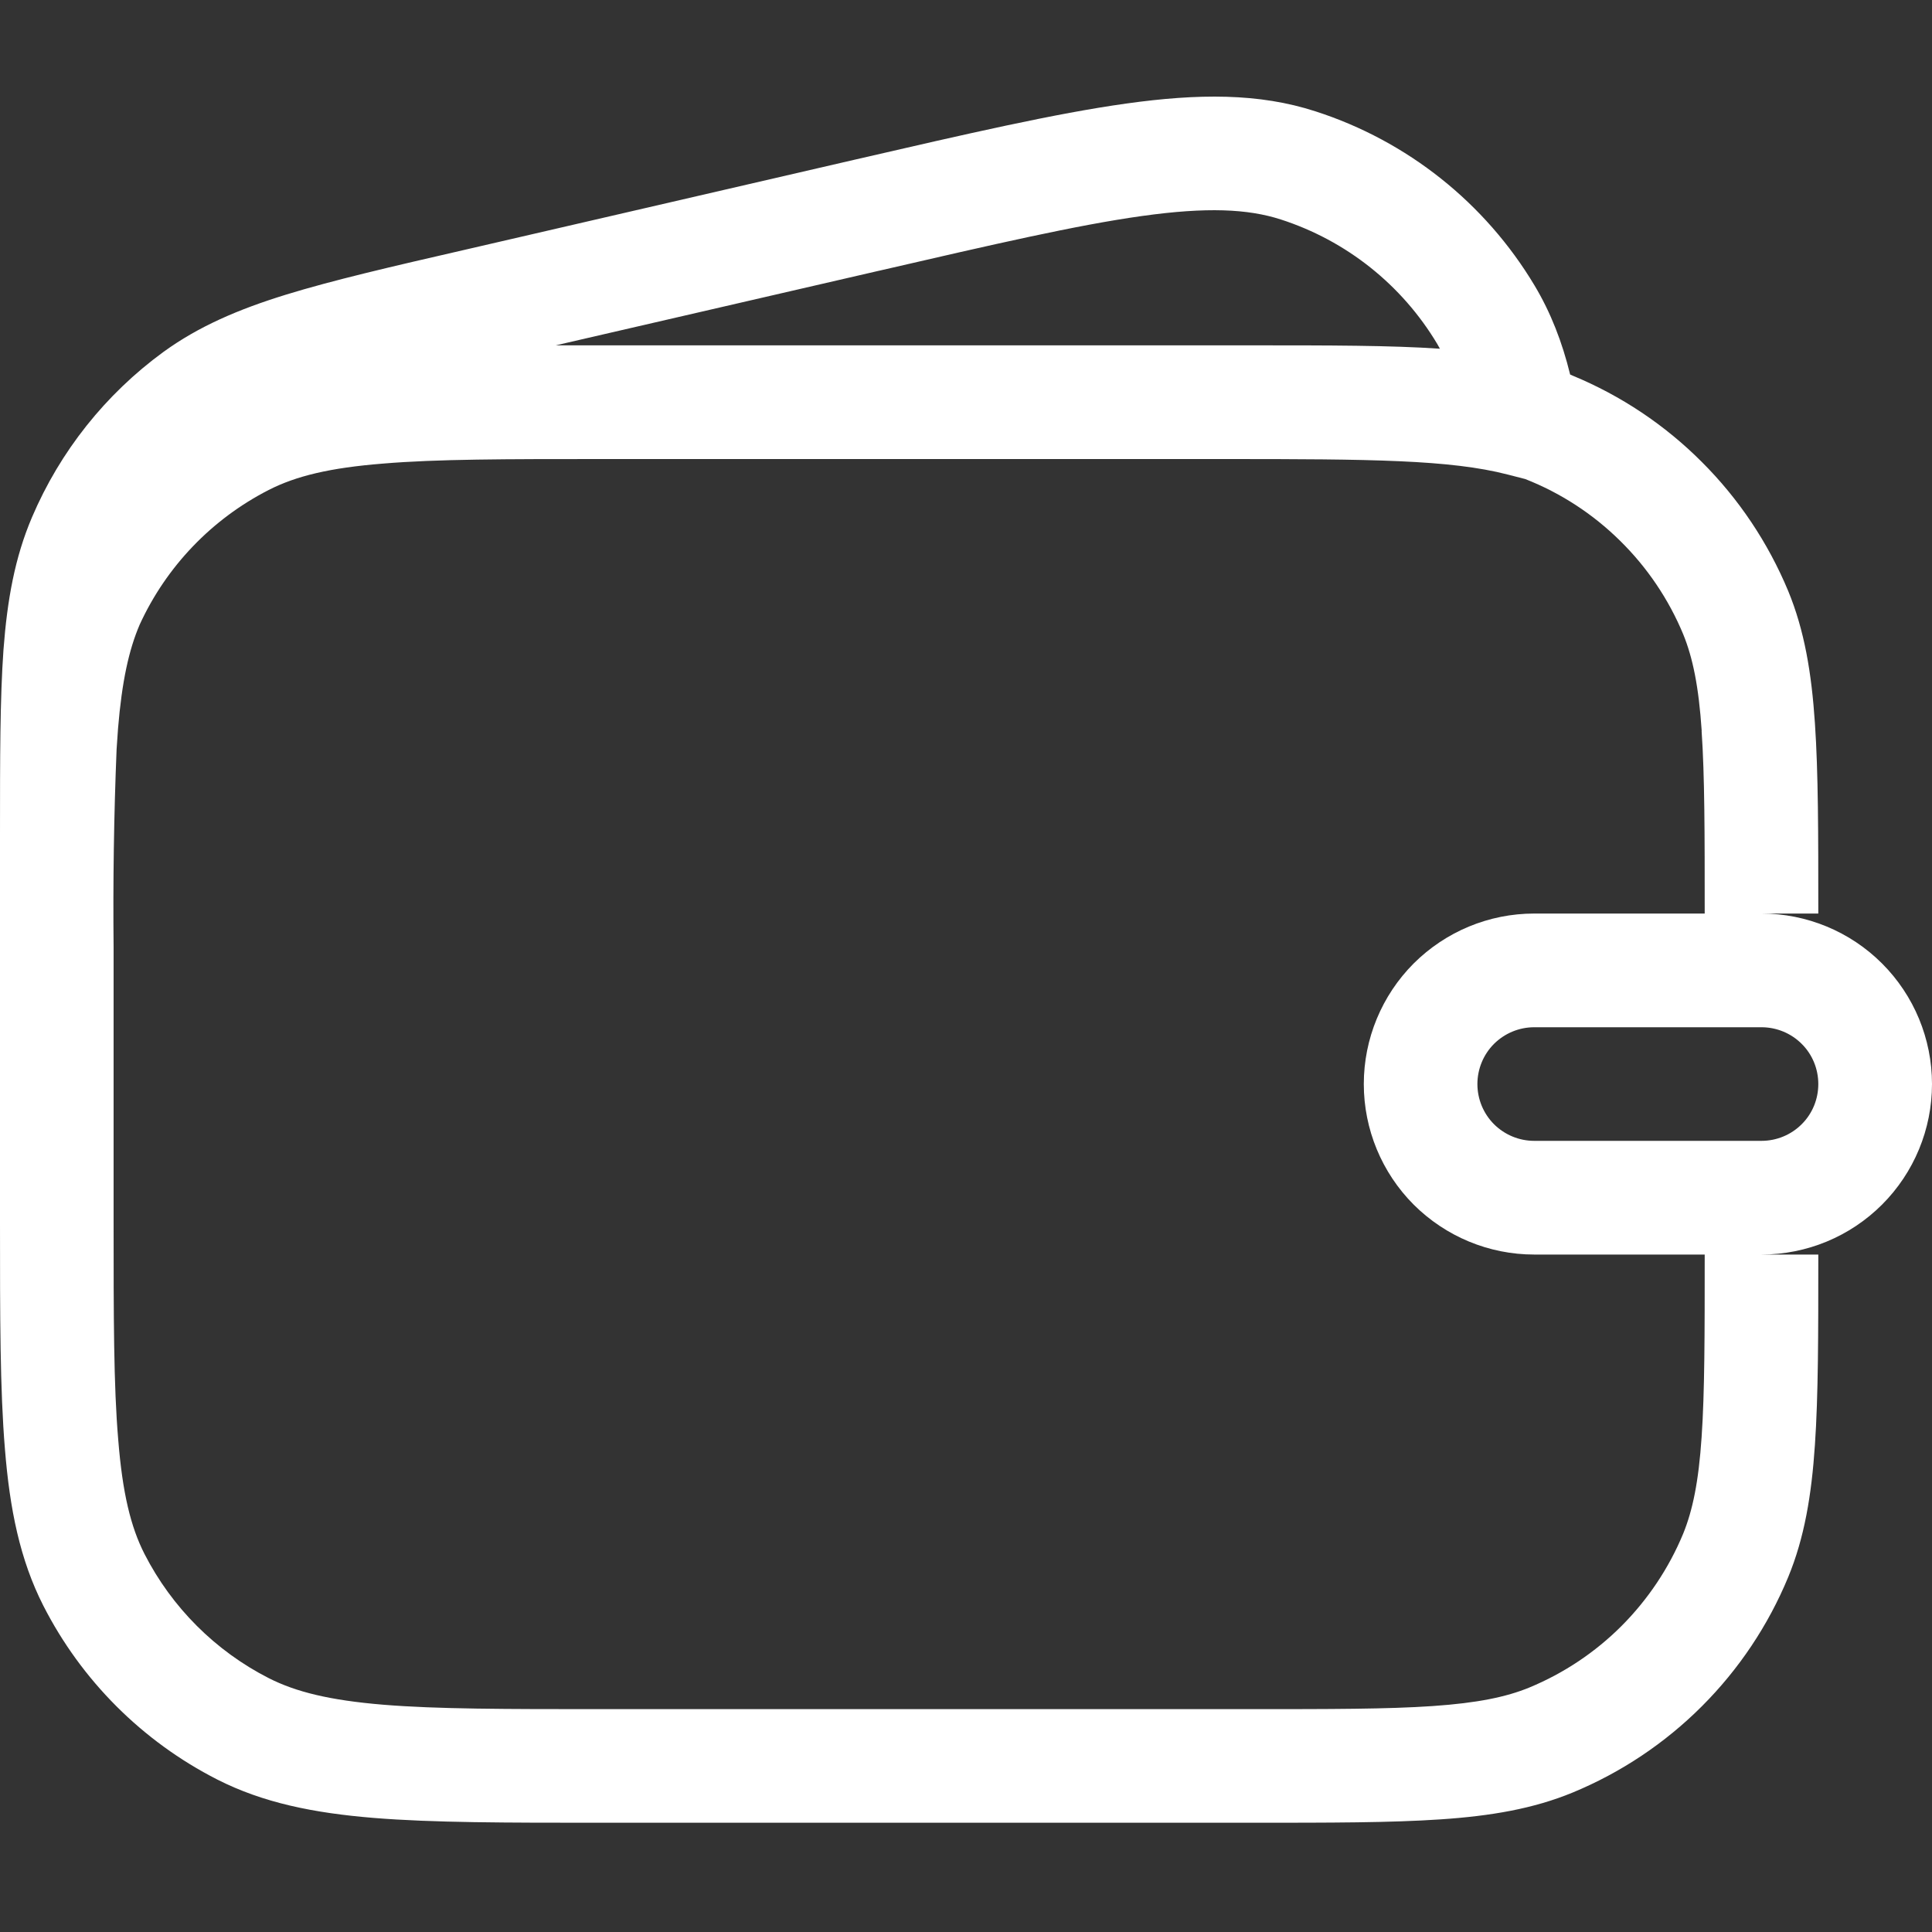 <svg width="20" height="20" viewBox="0 0 20 20" fill="none" xmlns="http://www.w3.org/2000/svg">
<rect x="0" y="0" width="20" height="20" fill="#333333" stroke="none"/>
<path d="M0 8.634C0 7.85 -1.18333e-07 7.23 0.036 6.726C0.075 6.208 0.154 5.77 0.331 5.355C0.622 4.672 1.092 4.081 1.692 3.643C2.056 3.379 2.465 3.203 2.961 3.05C3.445 2.901 4.048 2.761 4.811 2.586L8.861 1.65C10.019 1.383 10.926 1.174 11.658 1.072C12.401 0.968 13.032 0.962 13.619 1.153C14.568 1.459 15.374 2.1 15.886 2.956C16.054 3.237 16.172 3.542 16.254 3.877L16.281 3.889C16.781 4.096 17.235 4.399 17.617 4.782C18 5.164 18.303 5.618 18.511 6.117C18.679 6.524 18.753 6.964 18.788 7.487C18.823 7.999 18.823 8.632 18.823 9.436V9.457H18.235C18.703 9.457 19.152 9.643 19.483 9.974C19.814 10.305 20 10.754 20 11.222C20 11.69 19.814 12.139 19.483 12.47C19.152 12.801 18.703 12.987 18.235 12.987H18.823V13.008C18.823 13.813 18.823 14.446 18.788 14.957C18.753 15.48 18.679 15.92 18.511 16.327C18.304 16.827 18 17.281 17.618 17.663C17.235 18.046 16.781 18.349 16.281 18.556C15.874 18.724 15.434 18.799 14.913 18.834C14.4 18.869 13.767 18.869 12.962 18.869H6.209C5.244 18.869 4.482 18.869 3.868 18.819C3.245 18.768 2.722 18.662 2.248 18.421C1.473 18.026 0.843 17.396 0.448 16.621C0.207 16.147 0.101 15.624 0.051 15C-2.19135e-08 14.388 0 13.627 0 12.66V8.634ZM9.098 2.803L5.753 3.575H12.963C13.764 3.575 14.395 3.575 14.906 3.61L14.878 3.56C14.512 2.948 13.937 2.491 13.259 2.272C12.918 2.162 12.493 2.142 11.822 2.236C11.147 2.33 10.291 2.528 9.099 2.803M17.616 7.567C17.585 7.104 17.523 6.808 17.425 6.567C17.274 6.203 17.051 5.873 16.77 5.597C16.489 5.32 16.156 5.103 15.789 4.959L15.606 4.912C15.013 4.759 14.191 4.752 12.688 4.752H6.235C5.238 4.752 4.524 4.752 3.965 4.799C3.413 4.843 3.064 4.928 2.782 5.072C2.193 5.373 1.722 5.864 1.446 6.466C1.333 6.729 1.262 7.057 1.222 7.54L1.207 7.757C1.179 8.441 1.169 9.126 1.176 9.81V12.634C1.176 13.632 1.176 14.346 1.224 14.905C1.268 15.456 1.353 15.806 1.496 16.087C1.779 16.64 2.229 17.09 2.782 17.372C3.064 17.515 3.413 17.601 3.965 17.647C4.524 17.693 5.238 17.693 6.235 17.693H12.941C13.772 17.693 14.365 17.693 14.832 17.661C15.294 17.629 15.591 17.568 15.832 17.469C16.189 17.321 16.513 17.105 16.786 16.832C17.059 16.558 17.276 16.234 17.424 15.877C17.522 15.636 17.584 15.34 17.615 14.877C17.647 14.41 17.647 13.817 17.647 12.987H15.882C15.414 12.987 14.966 12.801 14.634 12.47C14.304 12.139 14.118 11.69 14.118 11.222C14.118 10.754 14.304 10.305 14.634 9.974C14.966 9.643 15.414 9.457 15.882 9.457H17.647C17.647 8.627 17.647 8.034 17.615 7.567M15.882 10.634C15.726 10.634 15.577 10.696 15.466 10.806C15.356 10.916 15.294 11.066 15.294 11.222C15.294 11.378 15.356 11.528 15.466 11.638C15.577 11.748 15.726 11.81 15.882 11.81H18.235C18.391 11.81 18.541 11.748 18.651 11.638C18.762 11.528 18.823 11.378 18.823 11.222C18.823 11.066 18.762 10.916 18.651 10.806C18.541 10.696 18.391 10.634 18.235 10.634H15.882Z" fill="white"/>
</svg>

